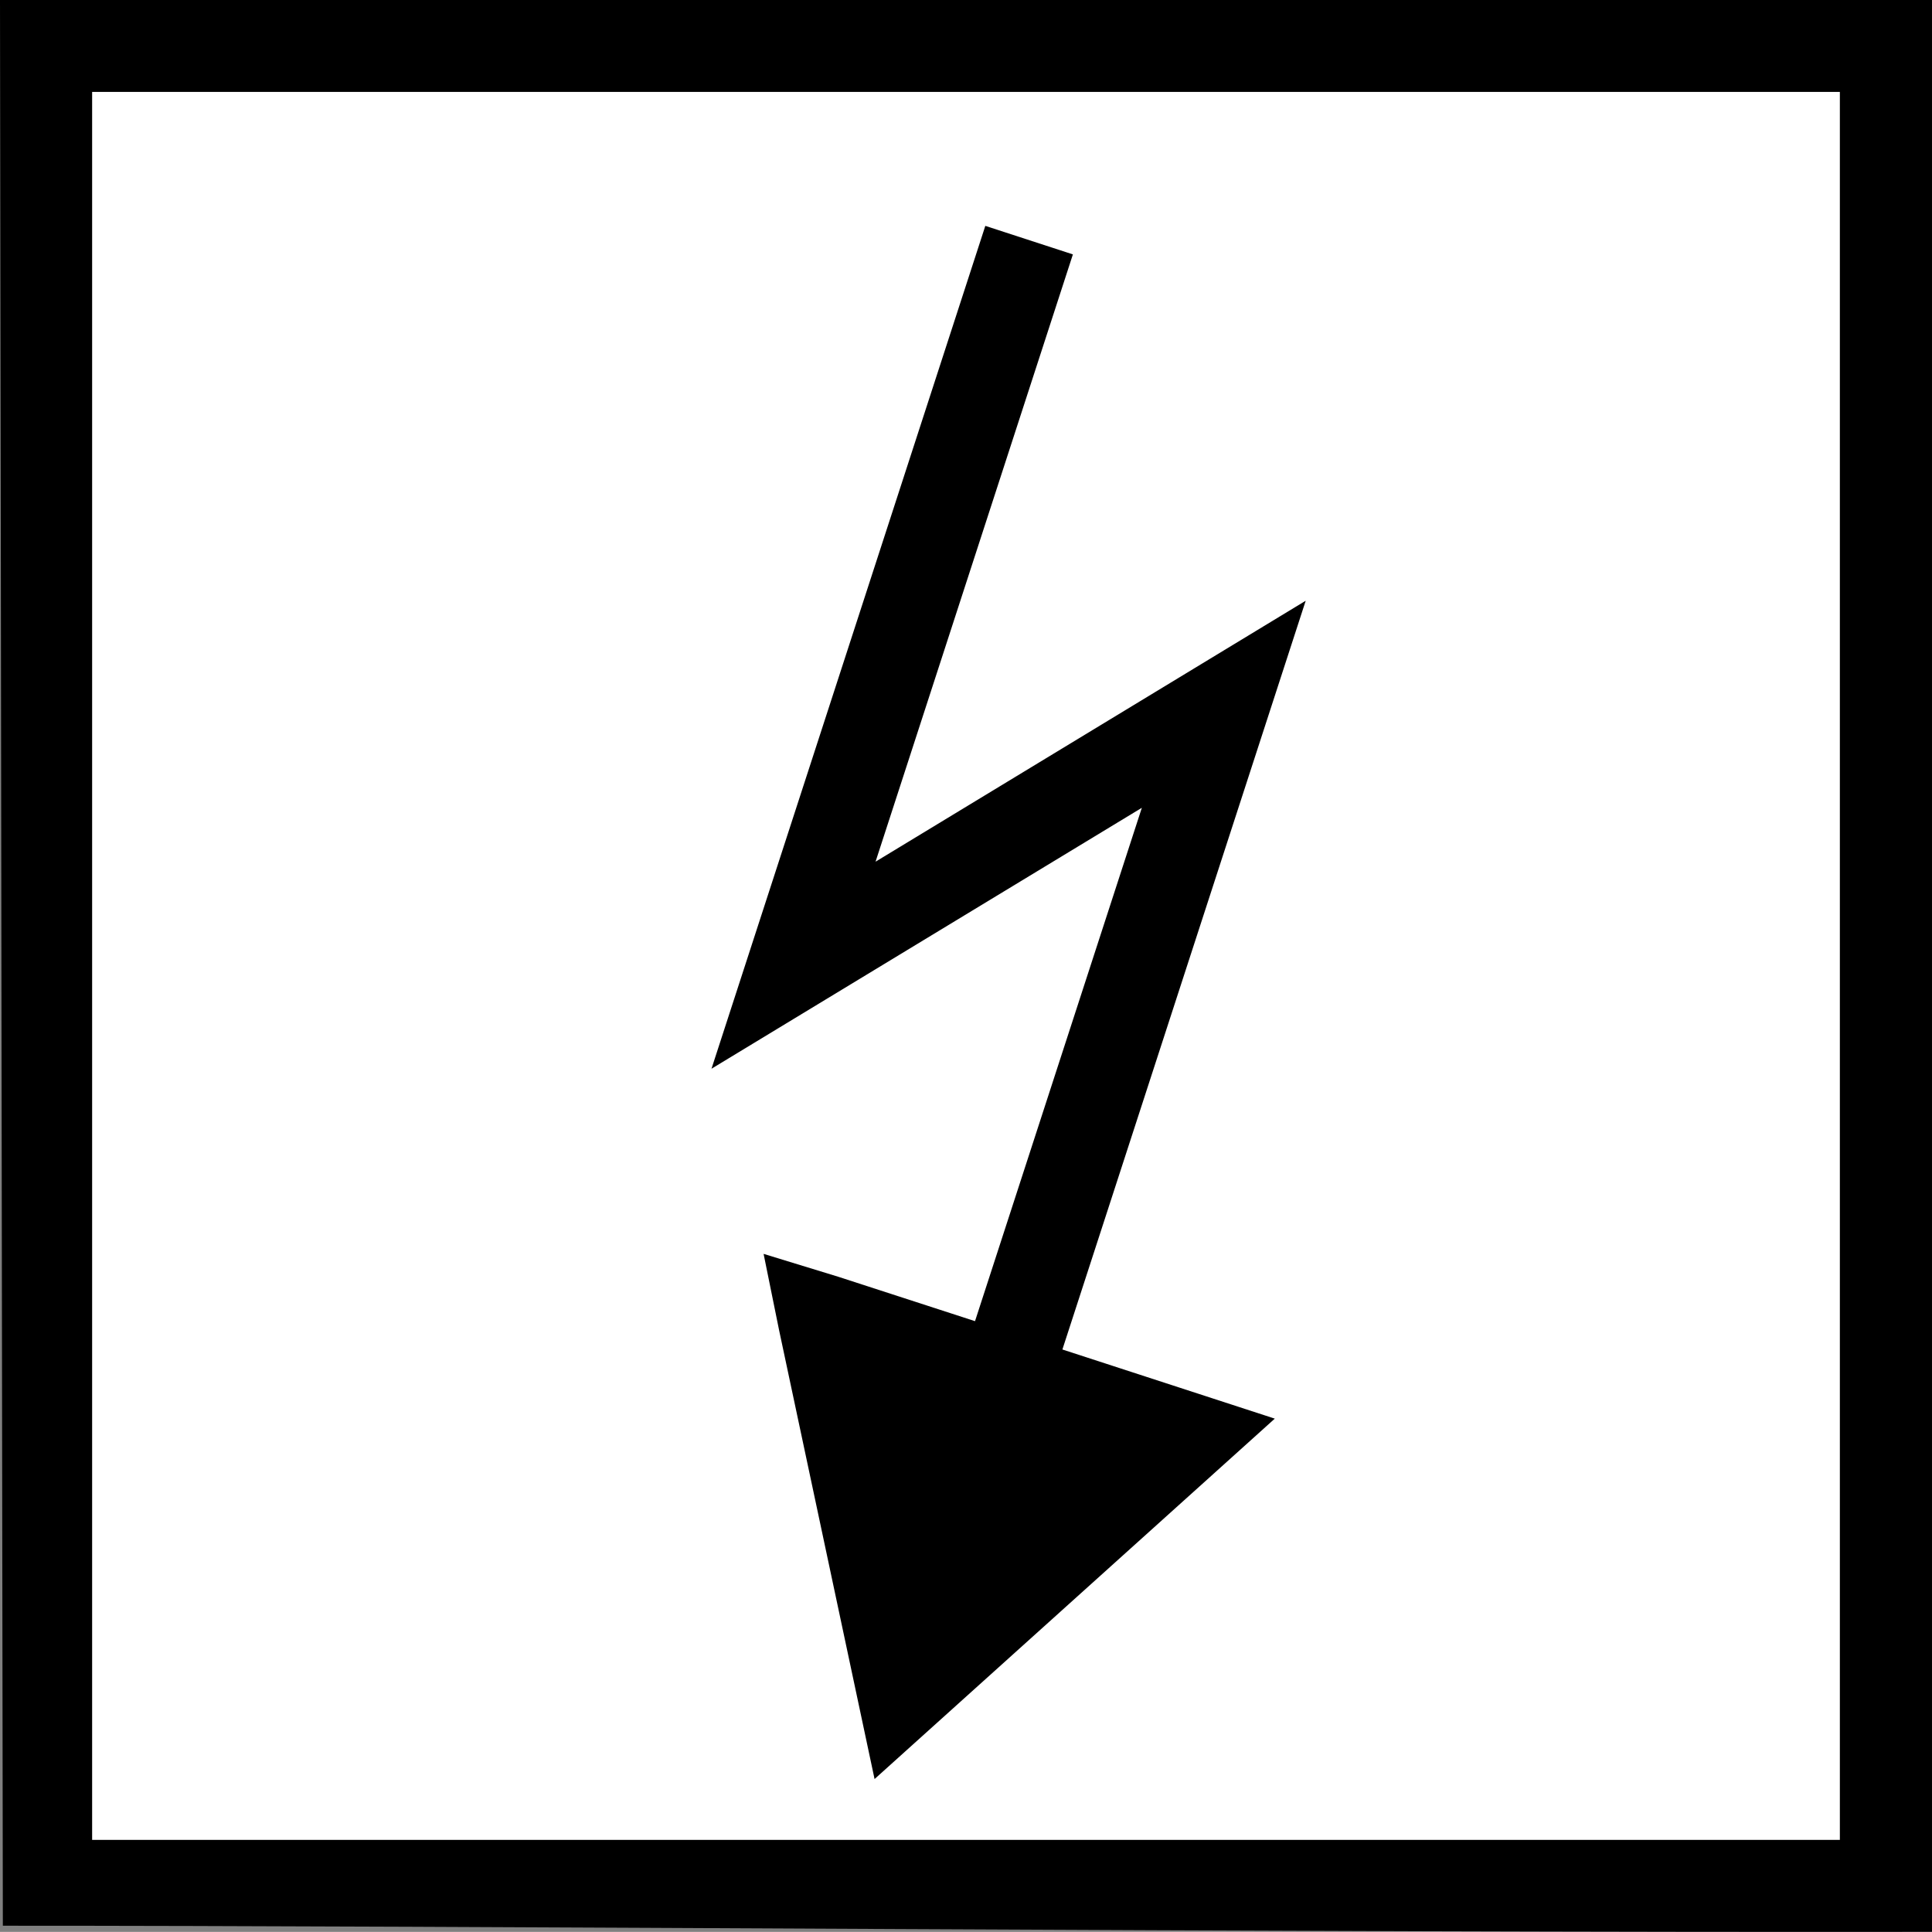 <?xml version="1.0" encoding="UTF-8" standalone="no"?>
<!-- Created with Inkscape (http://www.inkscape.org/) -->

<svg
   xmlns:dc="http://purl.org/dc/elements/1.1/"
   xmlns:cc="http://creativecommons.org/ns#"
   xmlns:rdf="http://www.w3.org/1999/02/22-rdf-syntax-ns#"
   xmlns:svg="http://www.w3.org/2000/svg"
   xmlns="http://www.w3.org/2000/svg"
   xmlns:inkscape="http://www.inkscape.org/namespaces/inkscape"
   version="1.1"
   width="100%"
   height="100%"
   viewBox="0 0 304.719 304.699"
   id="svg2"
   xml:space="preserve"
   style="fill-rule:evenodd;stroke-linecap:round;stroke-linejoin:round"><rect x="0" y="0" width="304.719" height="304.699" fill="#808080" stroke="none"/><defs
     id="defs4"><clipPath
       id="clipId0"><path
         d="M 0,600 800,600 800,0 0,0 z"
         inkscape:connector-curvature="0"
         id="path7" /></clipPath></defs><g
     transform="translate(-247.906,-147.938)"
     clip-path="url(#clipId0)"
     id="g9"
     style="fill:none;stroke:#000000;stroke-width:0.1" /><g
     transform="translate(-247.906,-147.938)"
     clip-path="url(#clipId0)"
     id="g11"
     style="fill:#ffffff;stroke:none"><path
       d="m 255.188,155.188 0,290.188 290.156,0 0,-290.188 -290.156,0 z"
       inkscape:connector-curvature="0"
       id="path13" /></g><g
     transform="translate(-247.906,-147.938)"
     clip-path="url(#clipId0)"
     id="g17"
     style="fill:#000000;stroke:none"><path
       d="m 247.906,147.938 0.449,303.73 c 73.3,-0.015 201.064,1.091 304.269,0.958 l 0,-304.688 z m 14.531,14.5 275.656,0 0,275.688 -275.656,0 z"
       inkscape:connector-curvature="0"
       id="path19" /><path
       d="M 403.312,183.562 360.125,316.5 428,275.344 l -26.312,80.969 -21.562,-7 -11.784,-3.612 2.44,12.019 15.062,70.812 63.125,-56.844 -33.5,-10.906 38.375,-118.094 L 386,283.844 417.125,188.062 z"
       inkscape:connector-curvature="0"
       id="path27" /></g></svg>